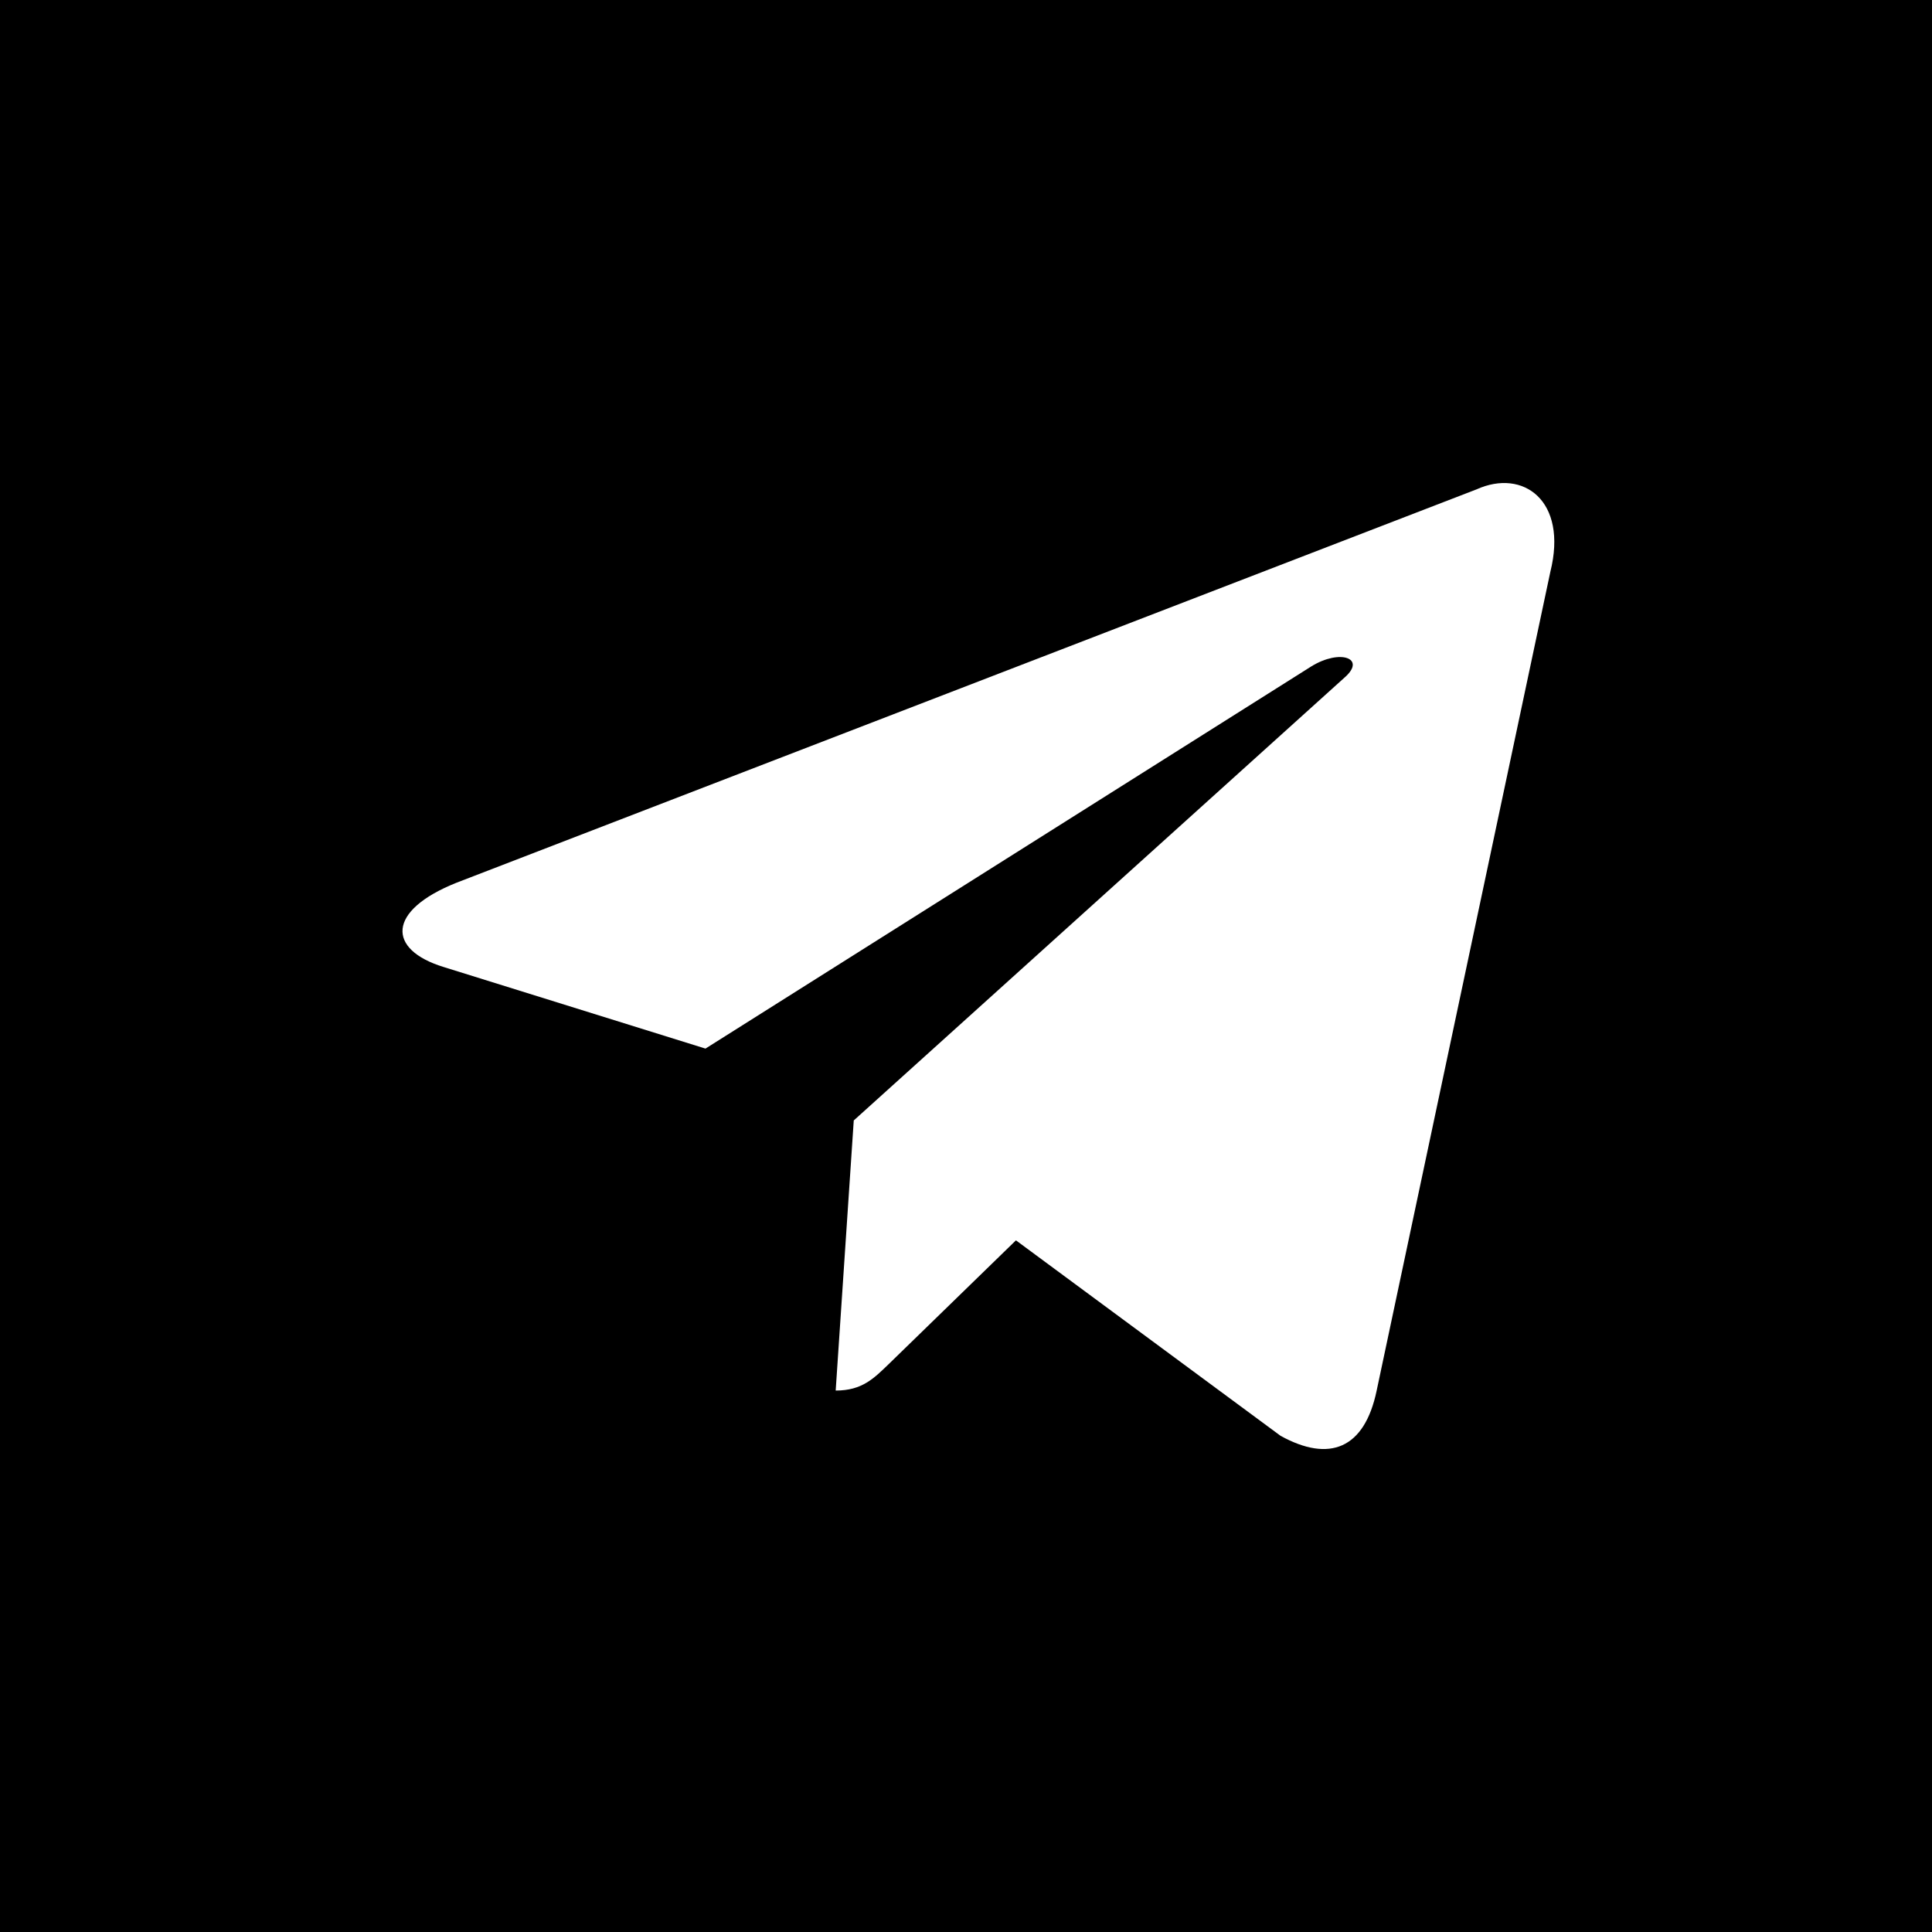 <svg class="link_telegram" width="20" height="20" viewBox="0 0 20 20" fill="none" xmlns="http://www.w3.org/2000/svg">
<rect width="20" height="20" fill="black"/>
<path d="M15.285 5.066L4.723 9.139C4.002 9.428 4.007 9.83 4.591 10.01L7.303 10.855L13.577 6.897C13.873 6.716 14.145 6.814 13.922 7.011L8.838 11.599H8.837L8.838 11.6L8.651 14.395C8.925 14.395 9.046 14.269 9.2 14.121L10.517 12.84L13.257 14.864C13.762 15.142 14.125 14.999 14.251 14.396L16.049 5.92C16.233 5.182 15.767 4.848 15.285 5.066V5.066Z" fill="white"/>
</svg>
